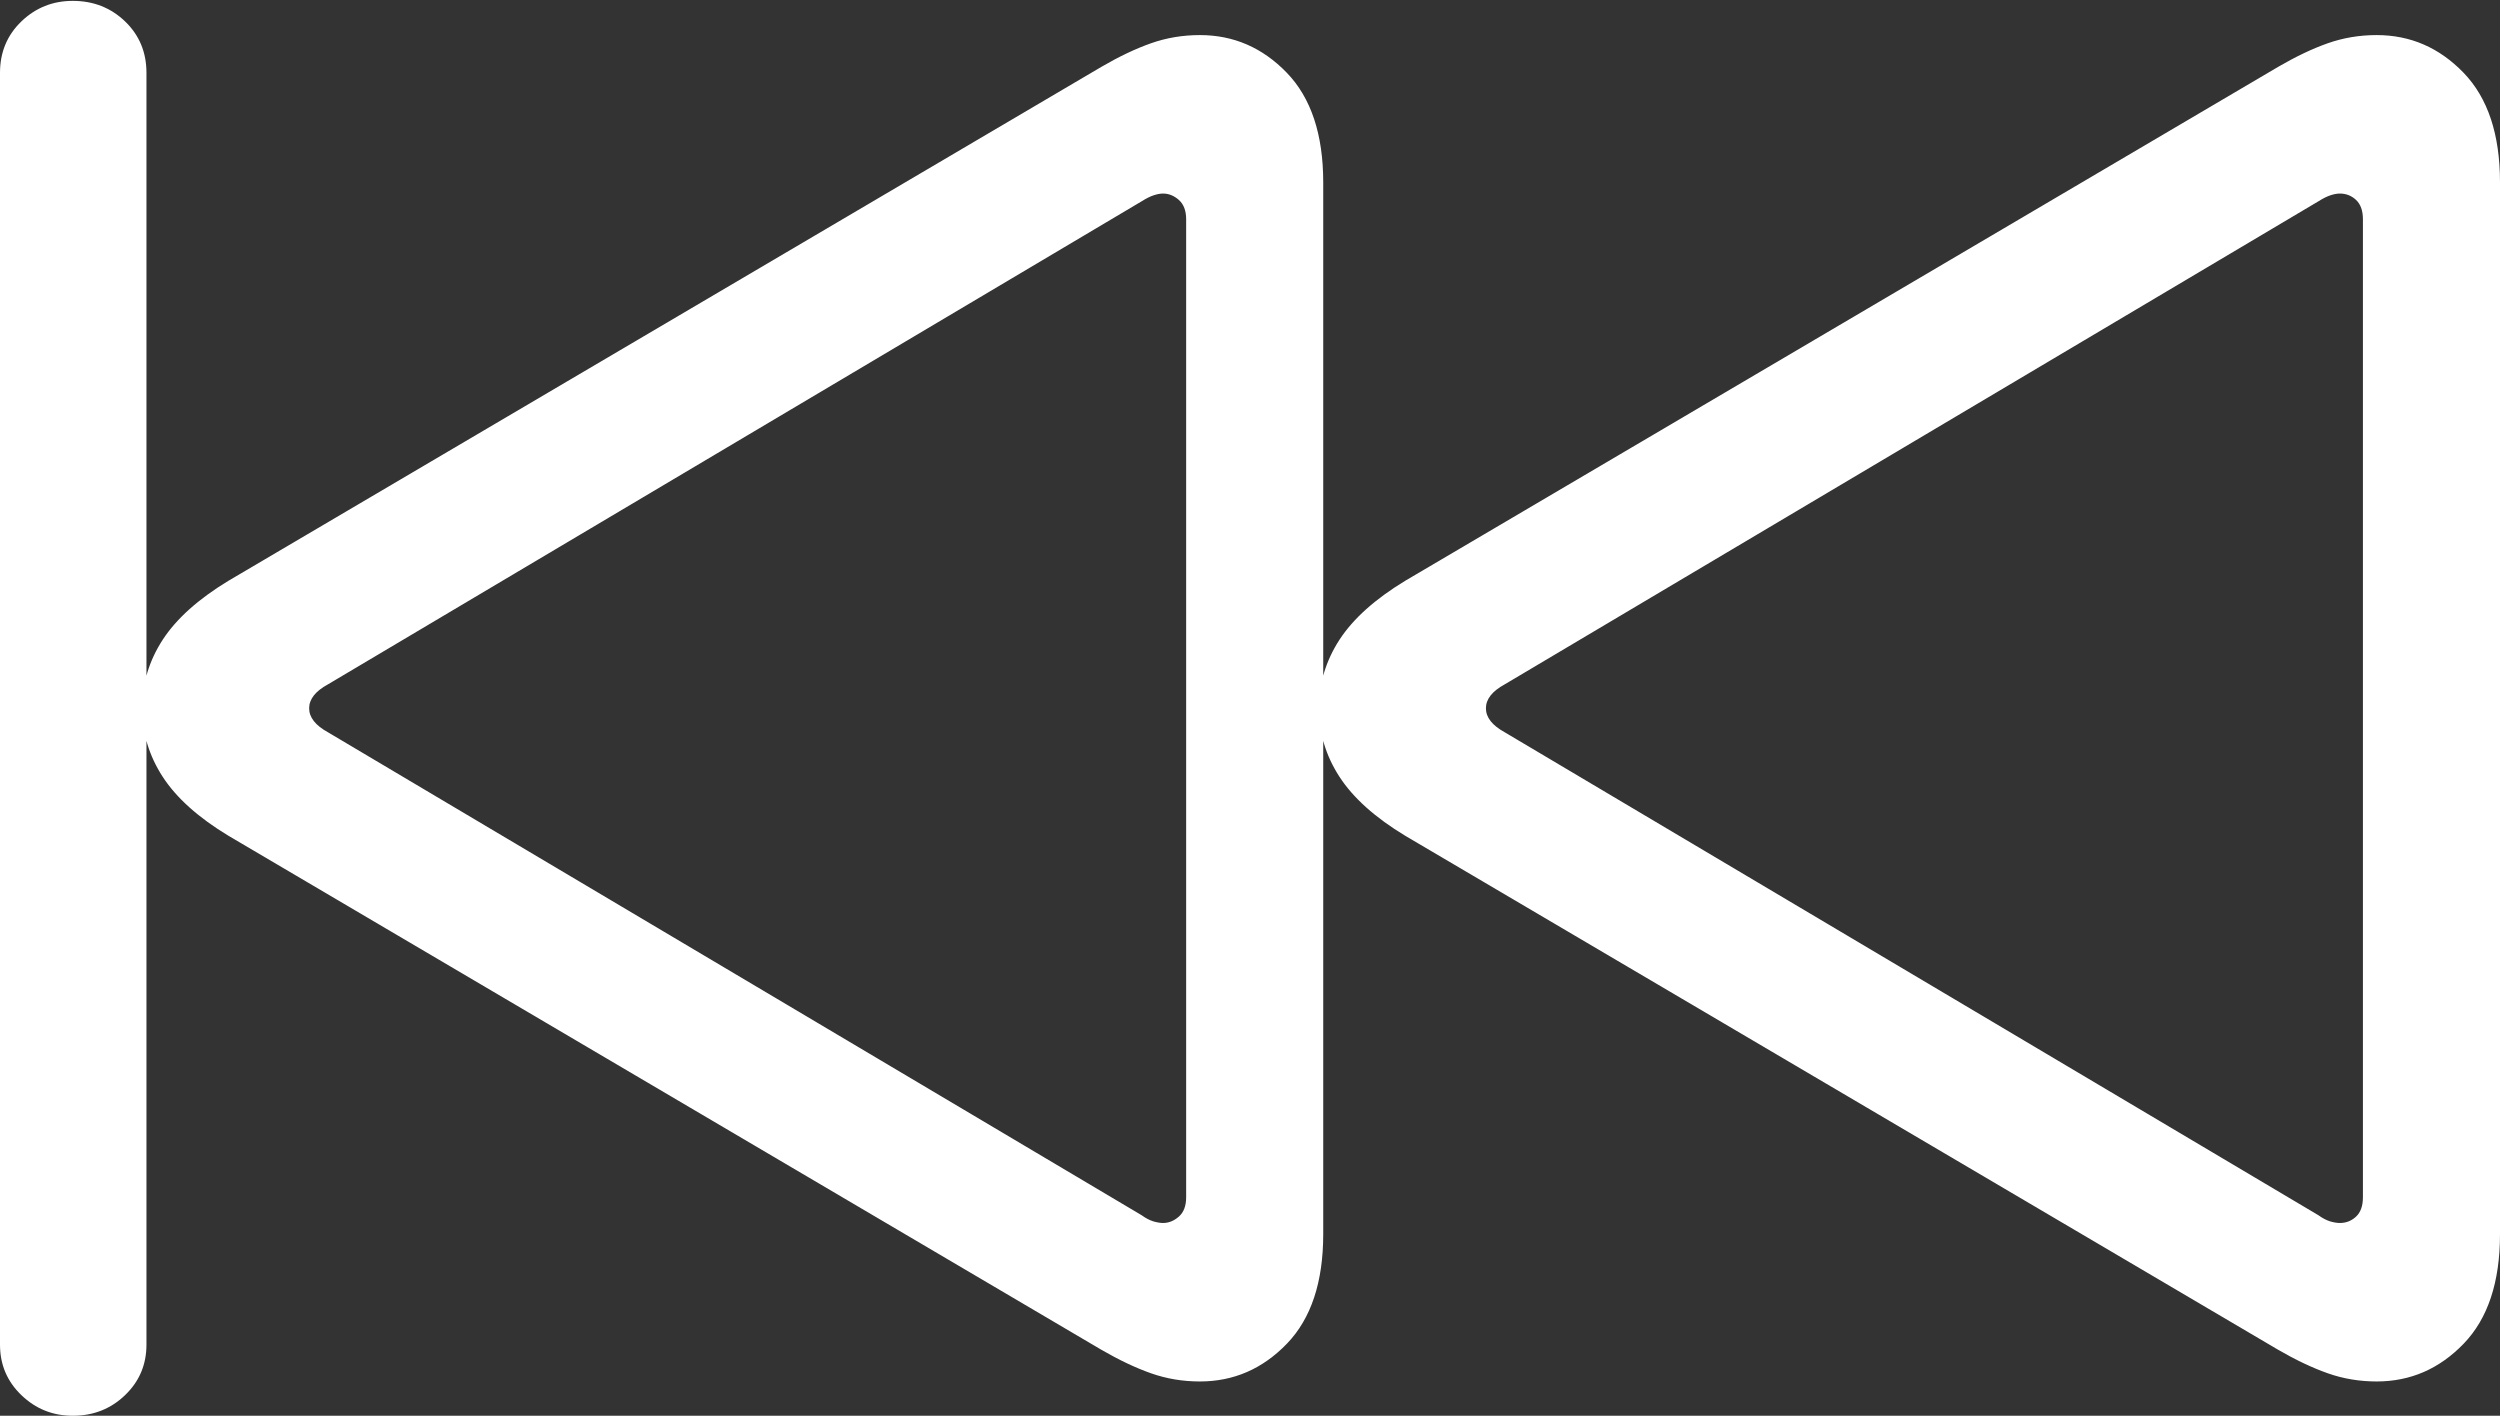 <?xml version="1.0" encoding="UTF-8"?>
<!--Generator: Apple Native CoreSVG 175.5-->
<!DOCTYPE svg
PUBLIC "-//W3C//DTD SVG 1.1//EN"
       "http://www.w3.org/Graphics/SVG/1.1/DTD/svg11.dtd">
<svg version="1.1" xmlns="http://www.w3.org/2000/svg" xmlns:xlink="http://www.w3.org/1999/xlink" width="28.506" height="16.143">
 <rect width="100%" height="100%" fill="#333333" stroke="none"/>
 <g>
  <rect height="16.143" opacity="0" width="28.506" x="0" y="0"/>
  <path d="M0.83 16.143Q1.182 16.143 1.426 15.908Q1.67 15.674 1.67 15.332L1.67 0.83Q1.67 0.479 1.426 0.244Q1.182 0.01 0.83 0.01Q0.488 0.01 0.244 0.244Q0 0.479 0 0.83L0 15.332Q0 15.674 0.244 15.908Q0.488 16.143 0.83 16.143ZM13.682 15.752Q14.258 15.752 14.673 15.322Q15.088 14.893 15.088 14.072L15.088 2.08Q15.088 1.26 14.673 0.83Q14.258 0.4 13.682 0.4Q13.389 0.4 13.125 0.493Q12.861 0.586 12.559 0.762L2.607 6.621Q2.09 6.934 1.855 7.295Q1.621 7.656 1.621 8.076Q1.621 8.496 1.855 8.857Q2.09 9.219 2.607 9.531L12.559 15.391Q12.861 15.566 13.125 15.659Q13.389 15.752 13.682 15.752ZM13.262 13.945Q13.213 13.945 13.149 13.926Q13.086 13.906 13.018 13.857L3.74 8.35Q3.525 8.232 3.525 8.076Q3.525 7.92 3.74 7.803L13.018 2.295Q13.096 2.246 13.154 2.227Q13.213 2.207 13.262 2.207Q13.359 2.207 13.442 2.28Q13.525 2.354 13.525 2.5L13.525 13.652Q13.525 13.799 13.442 13.872Q13.359 13.945 13.262 13.945ZM27.1 15.752Q27.676 15.752 28.091 15.322Q28.506 14.893 28.506 14.072L28.506 2.08Q28.506 1.26 28.091 0.83Q27.676 0.4 27.1 0.4Q26.807 0.4 26.543 0.493Q26.279 0.586 25.977 0.762L16.025 6.621Q15.508 6.934 15.273 7.295Q15.039 7.656 15.039 8.076Q15.039 8.496 15.273 8.857Q15.508 9.219 16.025 9.531L25.977 15.391Q26.279 15.566 26.543 15.659Q26.807 15.752 27.1 15.752ZM26.68 13.945Q26.631 13.945 26.567 13.926Q26.504 13.906 26.436 13.857L17.158 8.35Q16.943 8.232 16.943 8.076Q16.943 7.92 17.158 7.803L26.436 2.295Q26.514 2.246 26.572 2.227Q26.631 2.207 26.68 2.207Q26.787 2.207 26.865 2.28Q26.943 2.354 26.943 2.5L26.943 13.652Q26.943 13.799 26.865 13.872Q26.787 13.945 26.68 13.945Z" fill="#ffffff"/>
 </g>
</svg>
